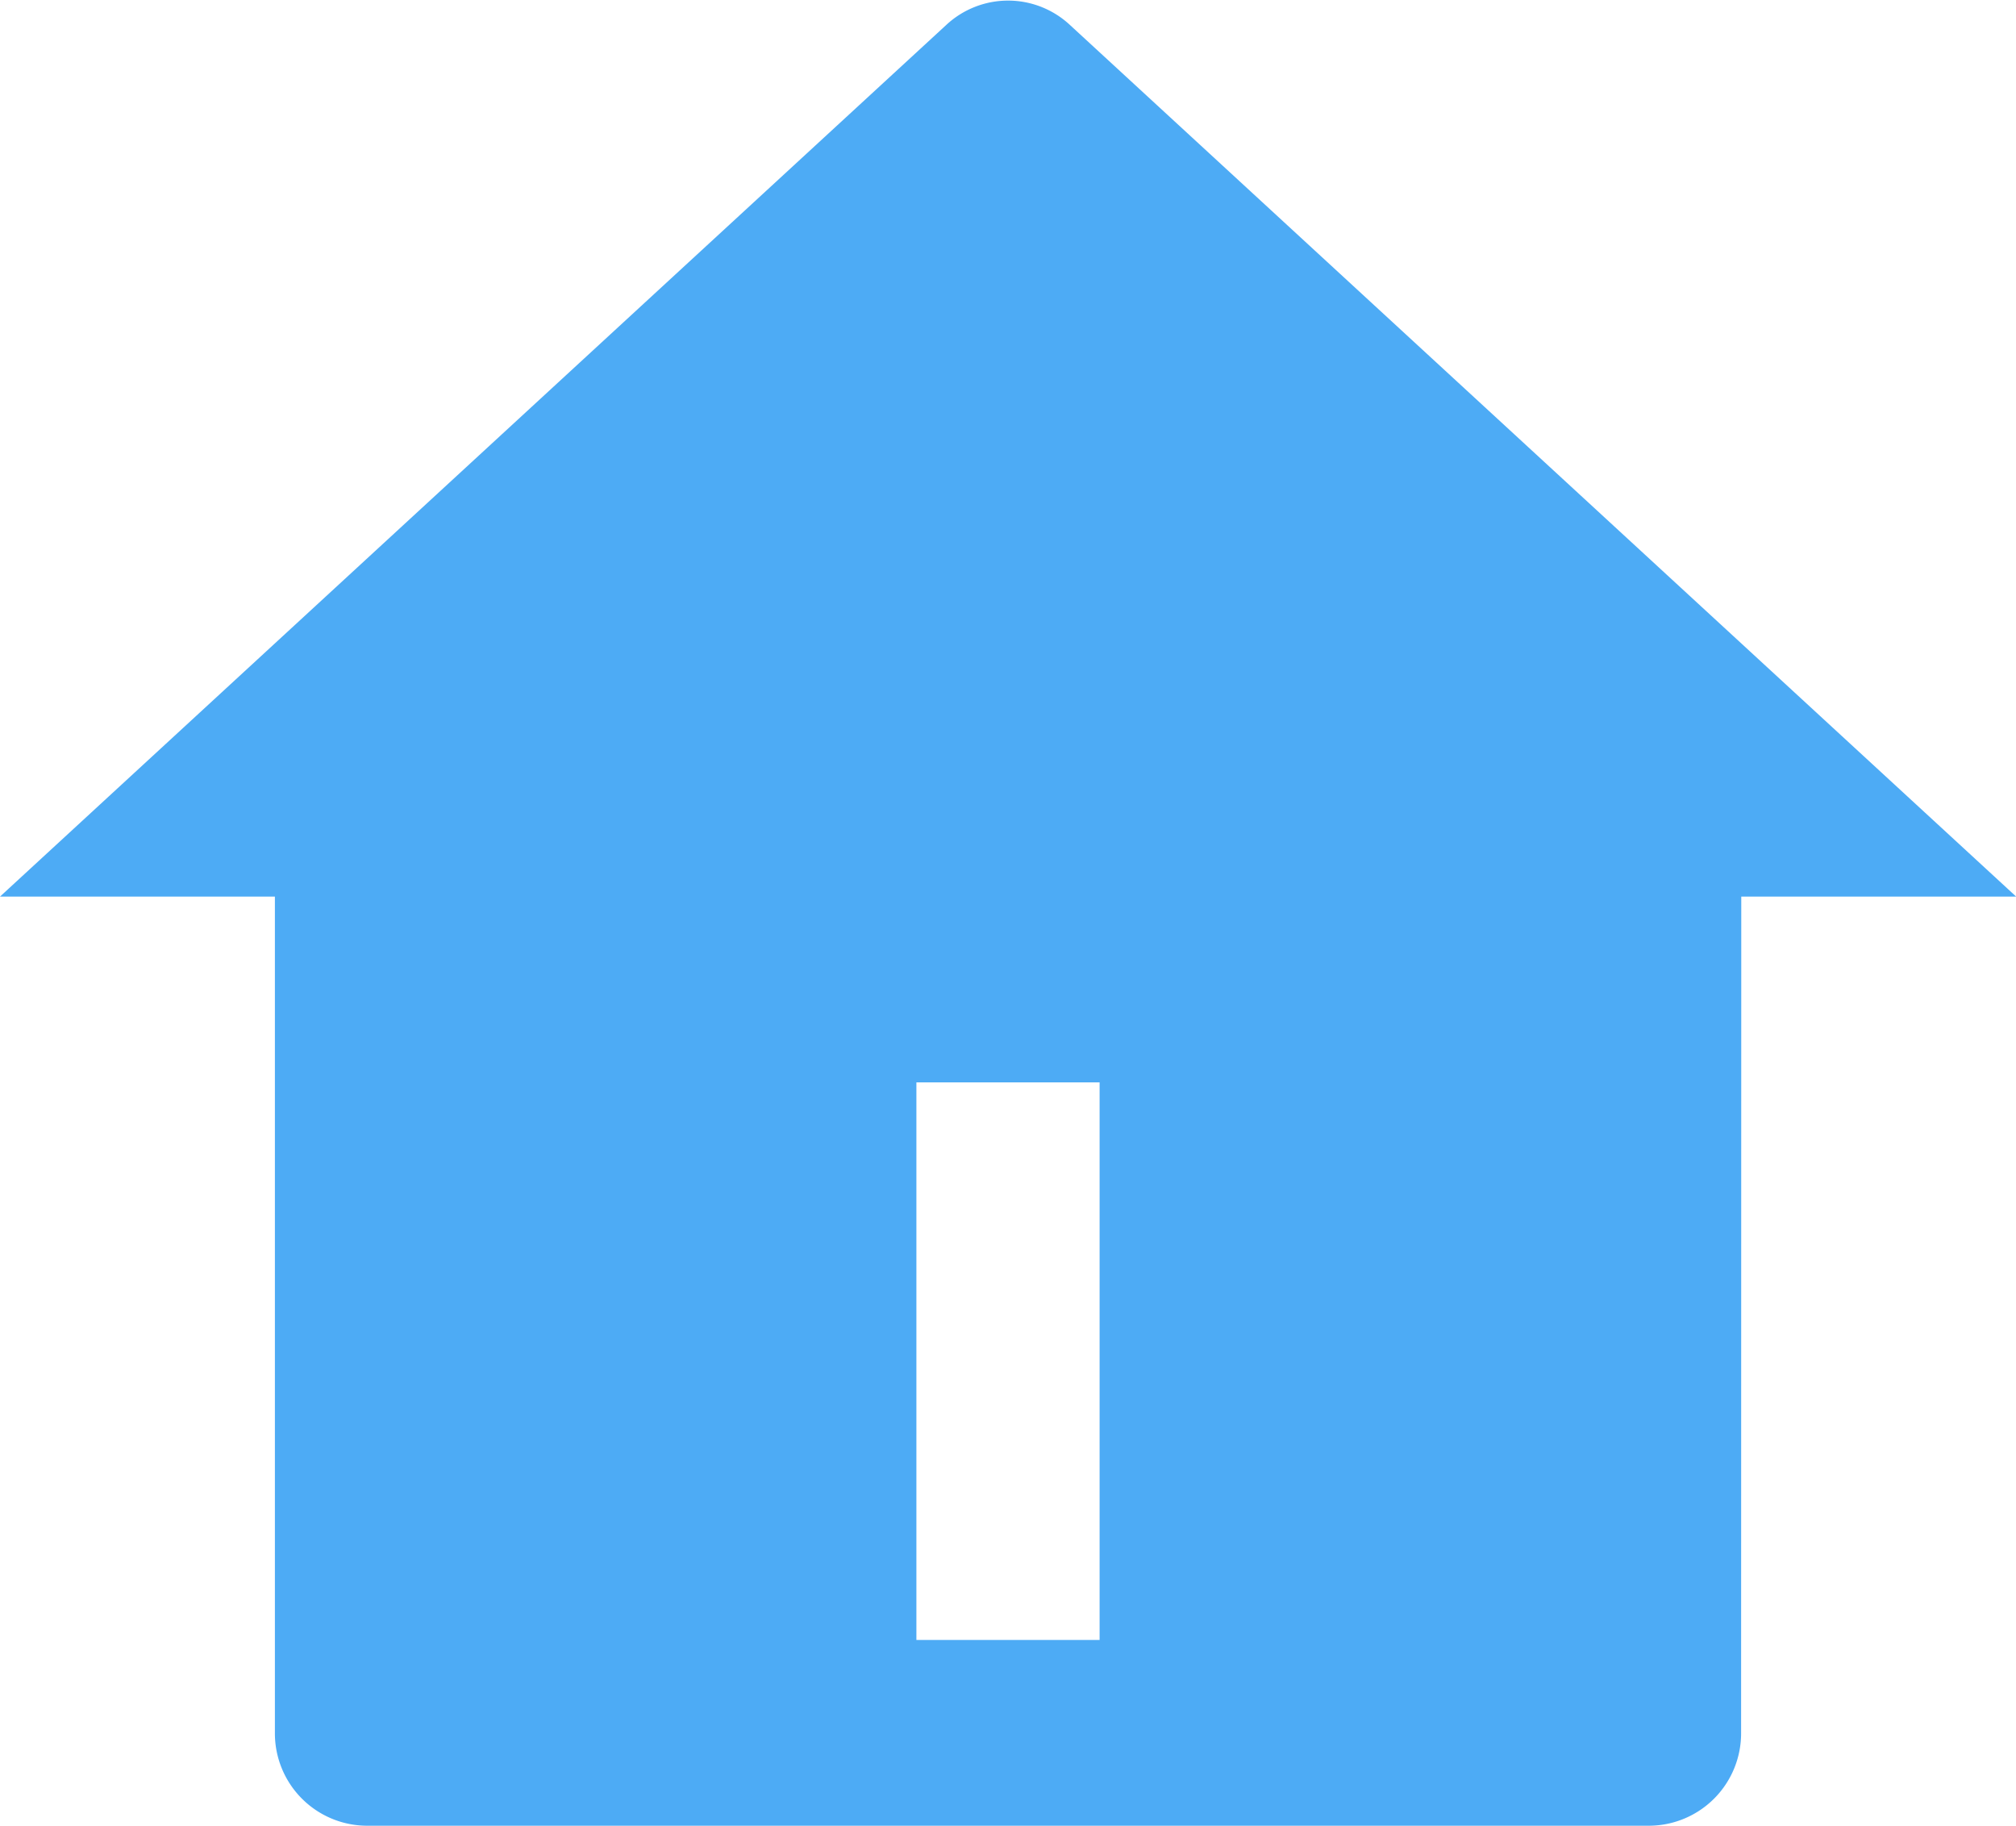 <svg xmlns="http://www.w3.org/2000/svg" width="12.027" height="10.89" viewBox="0 0 12.027 10.89">
  <path id="Path_189" data-name="Path 189" d="M11.387,11.688a.551.551,0,0,1-.547.554H3.187a.551.551,0,0,1-.547-.554V6.7H1L6.646,1.5a.541.541,0,0,1,.736,0l5.646,5.2h-1.64Zm-4.92-3.88v3.326H7.56V7.808Z" transform="translate(-1 -1.352)" fill="#4dabf5"/>
</svg>
